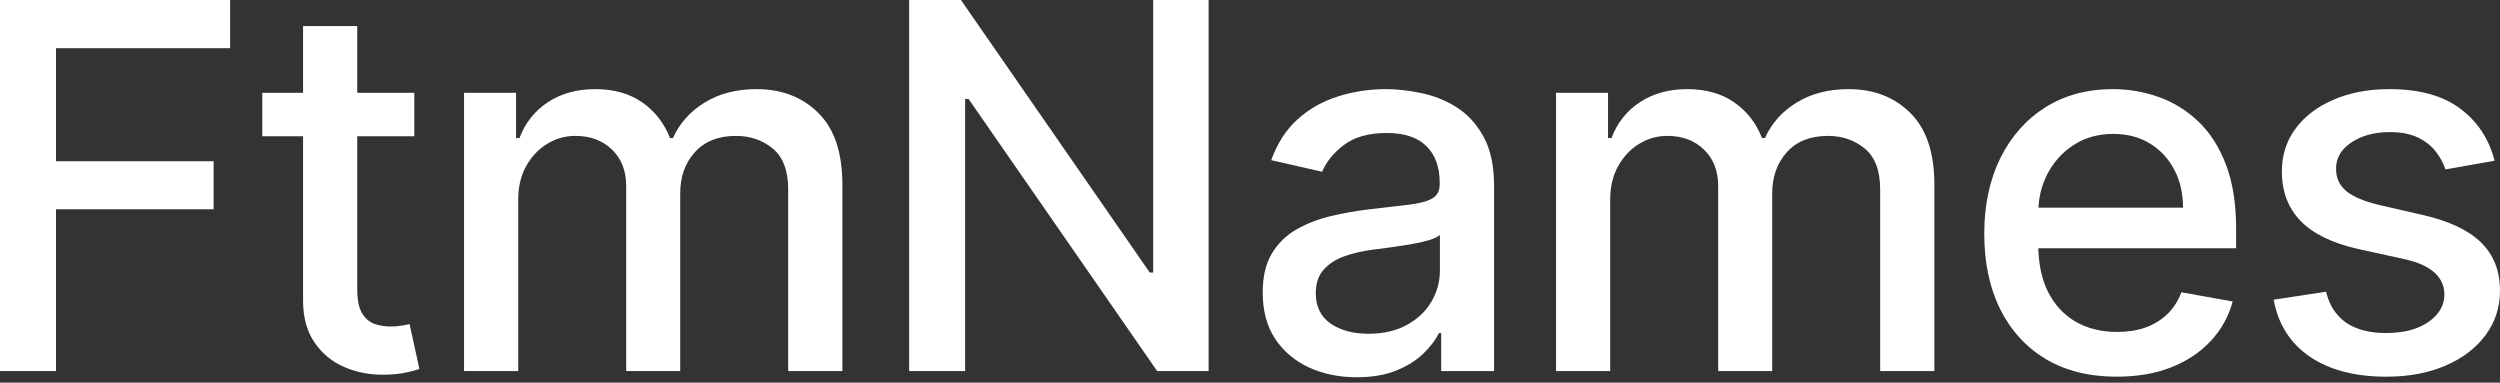 <svg width="98" height="15" viewBox="0 0 98 15" fill="none" xmlns="http://www.w3.org/2000/svg">
<rect x="0" y="0" width="98" height="15" fill="#333333" stroke="none"/>
<path d="M0 14.546V0H9.02V1.889H2.195V6.321H8.374V8.204H2.195V14.546H0Z" fill="white"/>
<path d="M16.241 3.637V5.341H10.282V3.637H16.241ZM11.88 1.023H14.004V11.343C14.004 11.755 14.066 12.065 14.189 12.273C14.312 12.477 14.47 12.617 14.665 12.692C14.864 12.763 15.079 12.799 15.311 12.799C15.482 12.799 15.631 12.787 15.758 12.763C15.886 12.74 15.986 12.721 16.057 12.707L16.44 14.461C16.317 14.508 16.142 14.556 15.915 14.603C15.687 14.655 15.403 14.684 15.062 14.688C14.504 14.698 13.983 14.598 13.5 14.39C13.017 14.182 12.626 13.86 12.328 13.424C12.03 12.988 11.88 12.441 11.88 11.783V1.023Z" fill="white"/>
<path d="M18.191 14.546V3.637H20.229V5.412H20.364C20.591 4.811 20.963 4.342 21.479 4.006C21.995 3.665 22.613 3.494 23.333 3.494C24.062 3.494 24.673 3.665 25.165 4.006C25.663 4.347 26.029 4.816 26.266 5.412H26.38C26.64 4.83 27.055 4.366 27.623 4.02C28.191 3.67 28.868 3.494 29.654 3.494C30.644 3.494 31.451 3.805 32.076 4.425C32.706 5.045 33.021 5.98 33.021 7.23V14.546H30.897V7.429C30.897 6.691 30.696 6.156 30.294 5.824C29.891 5.493 29.41 5.327 28.852 5.327C28.16 5.327 27.623 5.54 27.239 5.966C26.856 6.388 26.664 6.93 26.664 7.593V14.546H24.547V7.294C24.547 6.703 24.363 6.227 23.994 5.867C23.624 5.507 23.143 5.327 22.552 5.327C22.149 5.327 21.777 5.434 21.436 5.647C21.1 5.855 20.828 6.146 20.62 6.52C20.416 6.894 20.314 7.328 20.314 7.82V14.546H18.191Z" fill="white"/>
<path d="M47.378 0V14.546H45.361L37.967 3.878H37.832V14.546H35.638V0H37.669L45.07 10.682H45.205V0H47.378Z" fill="white"/>
<path d="M53.184 14.788C52.493 14.788 51.868 14.66 51.309 14.404C50.75 14.144 50.308 13.767 49.981 13.275C49.659 12.782 49.498 12.179 49.498 11.464C49.498 10.848 49.616 10.341 49.853 9.944C50.09 9.546 50.41 9.231 50.812 8.999C51.215 8.767 51.664 8.592 52.161 8.473C52.659 8.355 53.165 8.265 53.681 8.204C54.335 8.128 54.865 8.066 55.272 8.019C55.68 7.967 55.976 7.884 56.16 7.77C56.345 7.657 56.437 7.472 56.437 7.216V7.167C56.437 6.546 56.262 6.066 55.912 5.725C55.566 5.384 55.05 5.213 54.363 5.213C53.648 5.213 53.085 5.372 52.673 5.689C52.266 6.002 51.984 6.35 51.828 6.733L49.832 6.279C50.069 5.616 50.414 5.081 50.869 4.674C51.328 4.262 51.856 3.963 52.453 3.779C53.049 3.589 53.677 3.494 54.335 3.494C54.77 3.494 55.232 3.547 55.72 3.651C56.212 3.75 56.672 3.935 57.098 4.205C57.529 4.475 57.882 4.861 58.156 5.362C58.431 5.86 58.568 6.506 58.568 7.301V14.546H56.494V13.055H56.409C56.272 13.329 56.066 13.599 55.791 13.864C55.516 14.13 55.163 14.35 54.733 14.525C54.302 14.7 53.786 14.788 53.184 14.788ZM53.646 13.083C54.233 13.083 54.735 12.967 55.152 12.735C55.573 12.503 55.893 12.2 56.111 11.826C56.333 11.447 56.444 11.042 56.444 10.611V9.205C56.369 9.281 56.222 9.352 56.004 9.418C55.791 9.48 55.547 9.534 55.272 9.581C54.998 9.624 54.73 9.664 54.47 9.702C54.209 9.735 53.992 9.764 53.816 9.787C53.404 9.84 53.028 9.927 52.687 10.05C52.351 10.173 52.081 10.351 51.877 10.583C51.678 10.81 51.579 11.113 51.579 11.492C51.579 12.018 51.773 12.415 52.161 12.685C52.55 12.95 53.045 13.083 53.646 13.083Z" fill="white"/>
<path d="M60.997 14.546V3.637H63.035V5.412H63.17C63.397 4.811 63.769 4.342 64.285 4.006C64.801 3.665 65.419 3.494 66.139 3.494C66.868 3.494 67.479 3.665 67.971 4.006C68.469 4.347 68.836 4.816 69.072 5.412H69.186C69.446 4.83 69.861 4.366 70.429 4.02C70.997 3.67 71.674 3.494 72.46 3.494C73.45 3.494 74.257 3.805 74.882 4.425C75.512 5.045 75.827 5.98 75.827 7.23V14.546H73.703V7.429C73.703 6.691 73.502 6.156 73.1 5.824C72.697 5.493 72.216 5.327 71.658 5.327C70.966 5.327 70.429 5.54 70.045 5.966C69.662 6.388 69.47 6.93 69.47 7.593V14.546H67.353V7.294C67.353 6.703 67.169 6.227 66.799 5.867C66.43 5.507 65.95 5.327 65.358 5.327C64.955 5.327 64.584 5.434 64.243 5.647C63.906 5.855 63.634 6.146 63.426 6.52C63.222 6.894 63.12 7.328 63.12 7.82V14.546H60.997Z" fill="white"/>
<path d="M82.975 14.766C81.9 14.766 80.975 14.537 80.198 14.077C79.426 13.613 78.83 12.962 78.408 12.124C77.992 11.281 77.783 10.294 77.783 9.162C77.783 8.045 77.992 7.06 78.408 6.208C78.83 5.355 79.417 4.69 80.17 4.212C80.927 3.734 81.813 3.494 82.826 3.494C83.442 3.494 84.038 3.596 84.616 3.8C85.194 4.004 85.712 4.323 86.171 4.759C86.631 5.194 86.993 5.76 87.258 6.456C87.523 7.148 87.656 7.988 87.656 8.978V9.731H78.984V8.14H85.575C85.575 7.581 85.461 7.086 85.234 6.655C85.007 6.22 84.687 5.876 84.275 5.625C83.868 5.374 83.389 5.249 82.84 5.249C82.244 5.249 81.723 5.396 81.278 5.689C80.837 5.978 80.496 6.357 80.255 6.826C80.018 7.29 79.9 7.794 79.9 8.338V9.581C79.9 10.311 80.028 10.931 80.283 11.442C80.544 11.954 80.906 12.344 81.37 12.614C81.834 12.879 82.376 13.012 82.996 13.012C83.399 13.012 83.766 12.955 84.097 12.841C84.429 12.723 84.715 12.548 84.957 12.316C85.198 12.084 85.383 11.797 85.511 11.457L87.521 11.819C87.36 12.411 87.071 12.929 86.654 13.374C86.242 13.815 85.724 14.158 85.099 14.404C84.479 14.646 83.771 14.766 82.975 14.766Z" fill="white"/>
<path d="M97.787 6.3L95.862 6.641C95.782 6.395 95.654 6.16 95.479 5.938C95.308 5.715 95.076 5.533 94.783 5.391C94.489 5.249 94.122 5.178 93.682 5.178C93.081 5.178 92.579 5.313 92.176 5.583C91.774 5.848 91.573 6.191 91.573 6.613C91.573 6.977 91.707 7.271 91.977 7.493C92.247 7.716 92.683 7.898 93.284 8.04L95.017 8.438C96.021 8.67 96.769 9.027 97.262 9.51C97.754 9.993 98 10.621 98 11.393C98 12.046 97.811 12.629 97.432 13.14C97.058 13.646 96.535 14.044 95.862 14.333C95.195 14.622 94.421 14.766 93.54 14.766C92.318 14.766 91.322 14.506 90.55 13.985C89.778 13.46 89.304 12.714 89.129 11.748L91.182 11.435C91.31 11.97 91.573 12.375 91.97 12.65C92.368 12.92 92.886 13.055 93.526 13.055C94.222 13.055 94.778 12.91 95.195 12.621C95.612 12.328 95.82 11.97 95.82 11.549C95.82 11.208 95.692 10.921 95.436 10.69C95.185 10.457 94.799 10.282 94.279 10.164L92.432 9.759C91.414 9.527 90.661 9.158 90.173 8.651C89.69 8.144 89.449 7.503 89.449 6.726C89.449 6.082 89.629 5.519 89.989 5.036C90.348 4.553 90.846 4.176 91.48 3.906C92.115 3.632 92.841 3.494 93.661 3.494C94.84 3.494 95.768 3.75 96.445 4.262C97.122 4.768 97.569 5.448 97.787 6.3Z" fill="white"/>
</svg>
